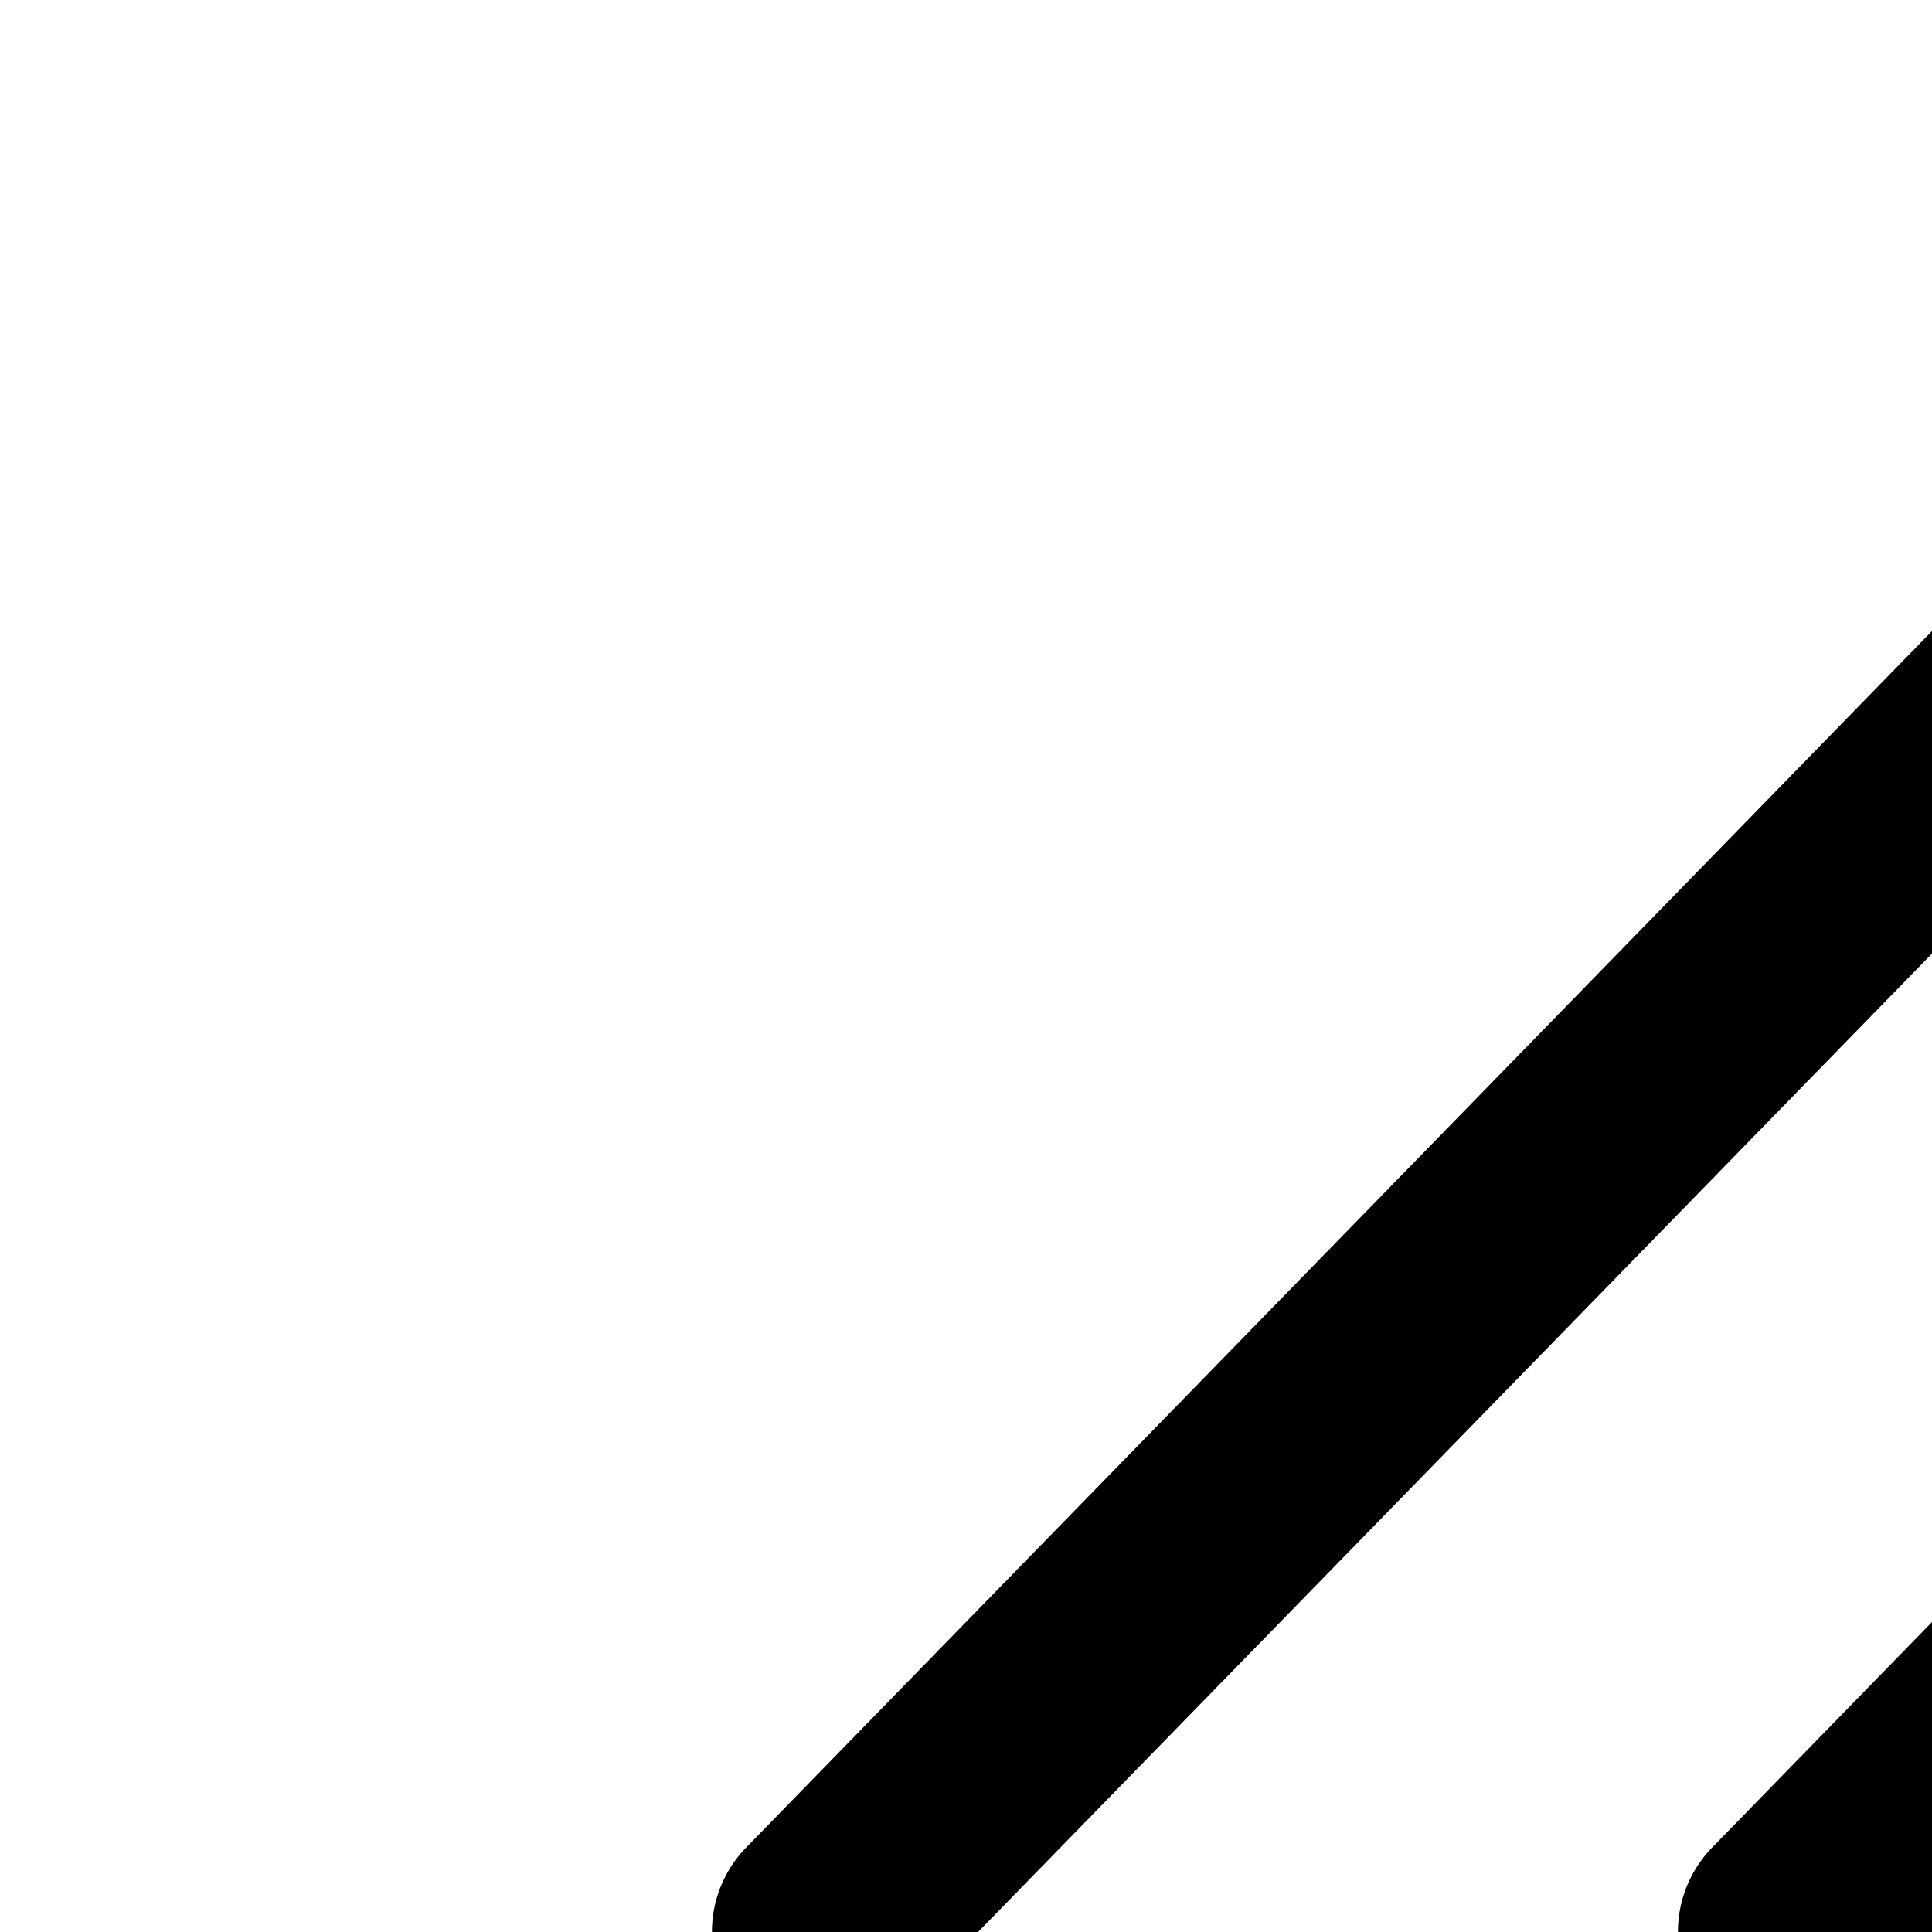 <svg xmlns="http://www.w3.org/2000/svg" version="1.1" viewBox="0 0 512 512" fill="currentColor"><path fill="currentColor" d="M529.408 149.376a29.12 29.12 0 0 1 41.728 0a30.59 30.59 0 0 1 0 42.688L259.264 511.936l311.872 319.936a30.59 30.59 0 0 1-.512 43.264a29.12 29.12 0 0 1-41.216-.512L197.76 534.272a32 32 0 0 1 0-44.672zm256 0a29.12 29.12 0 0 1 41.728 0a30.59 30.59 0 0 1 0 42.688L515.264 511.936l311.872 319.936a30.59 30.59 0 0 1-.512 43.264a29.12 29.12 0 0 1-41.216-.512L453.76 534.272a32 32 0 0 1 0-44.672z"/></svg>